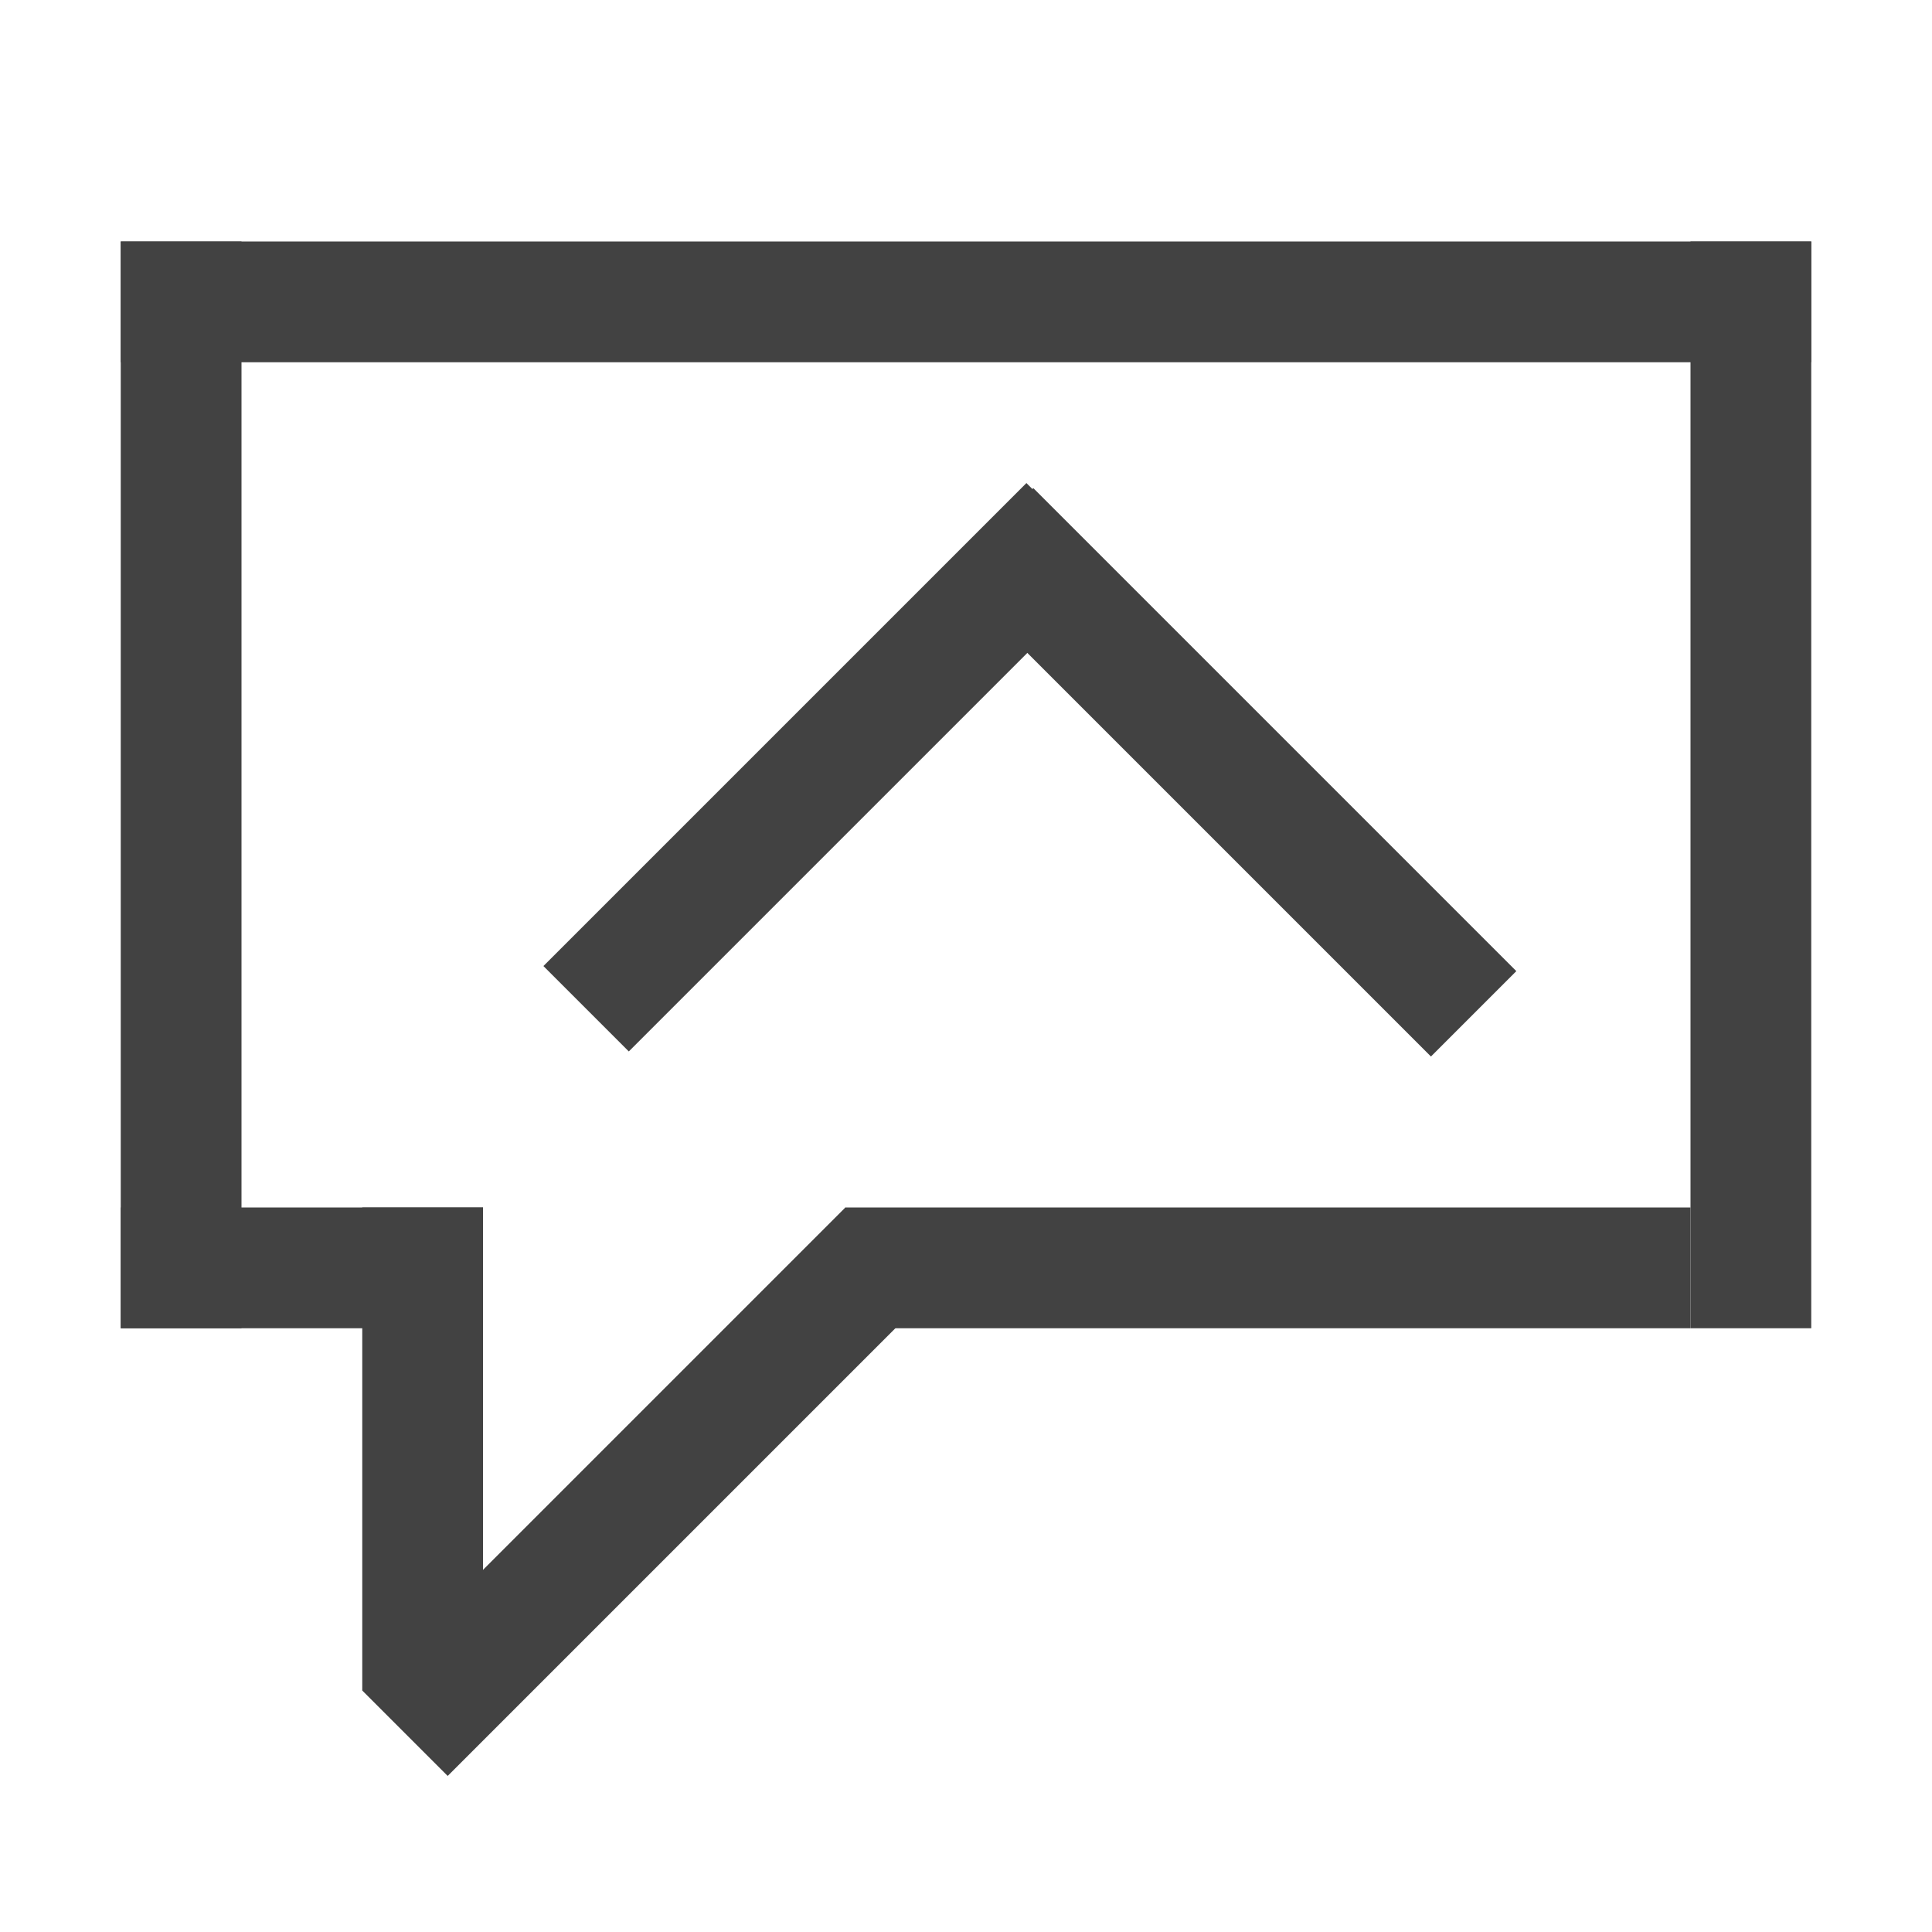 <svg width="16" height="16" viewBox="0 0 16 16" fill="none" xmlns="http://www.w3.org/2000/svg">
<line x1="1.5" y1="2" x2="1.5" y2="11" stroke="#424242"/>
<line x1="1" y1="2.5" x2="15" y2="2.5" stroke="#424242"/>
<line x1="14.5" y1="2" x2="14.5" y2="11" stroke="#424242"/>
<line x1="14" y1="10.5" x2="7" y2="10.5" stroke="#424242"/>
<line x1="1" y1="10.5" x2="4" y2="10.5" stroke="#424242"/>
<line x1="3.5" y1="10" x2="3.5" y2="14" stroke="#424242"/>
<line x1="7.354" y1="10.354" x2="3.354" y2="14.354" stroke="#424242"/>
<line x1="8.204" y1="4.396" x2="12.204" y2="8.396" stroke="#424242"/>
<line x1="8.854" y1="4.354" x2="4.854" y2="8.354" stroke="#424242"/>
</svg>
